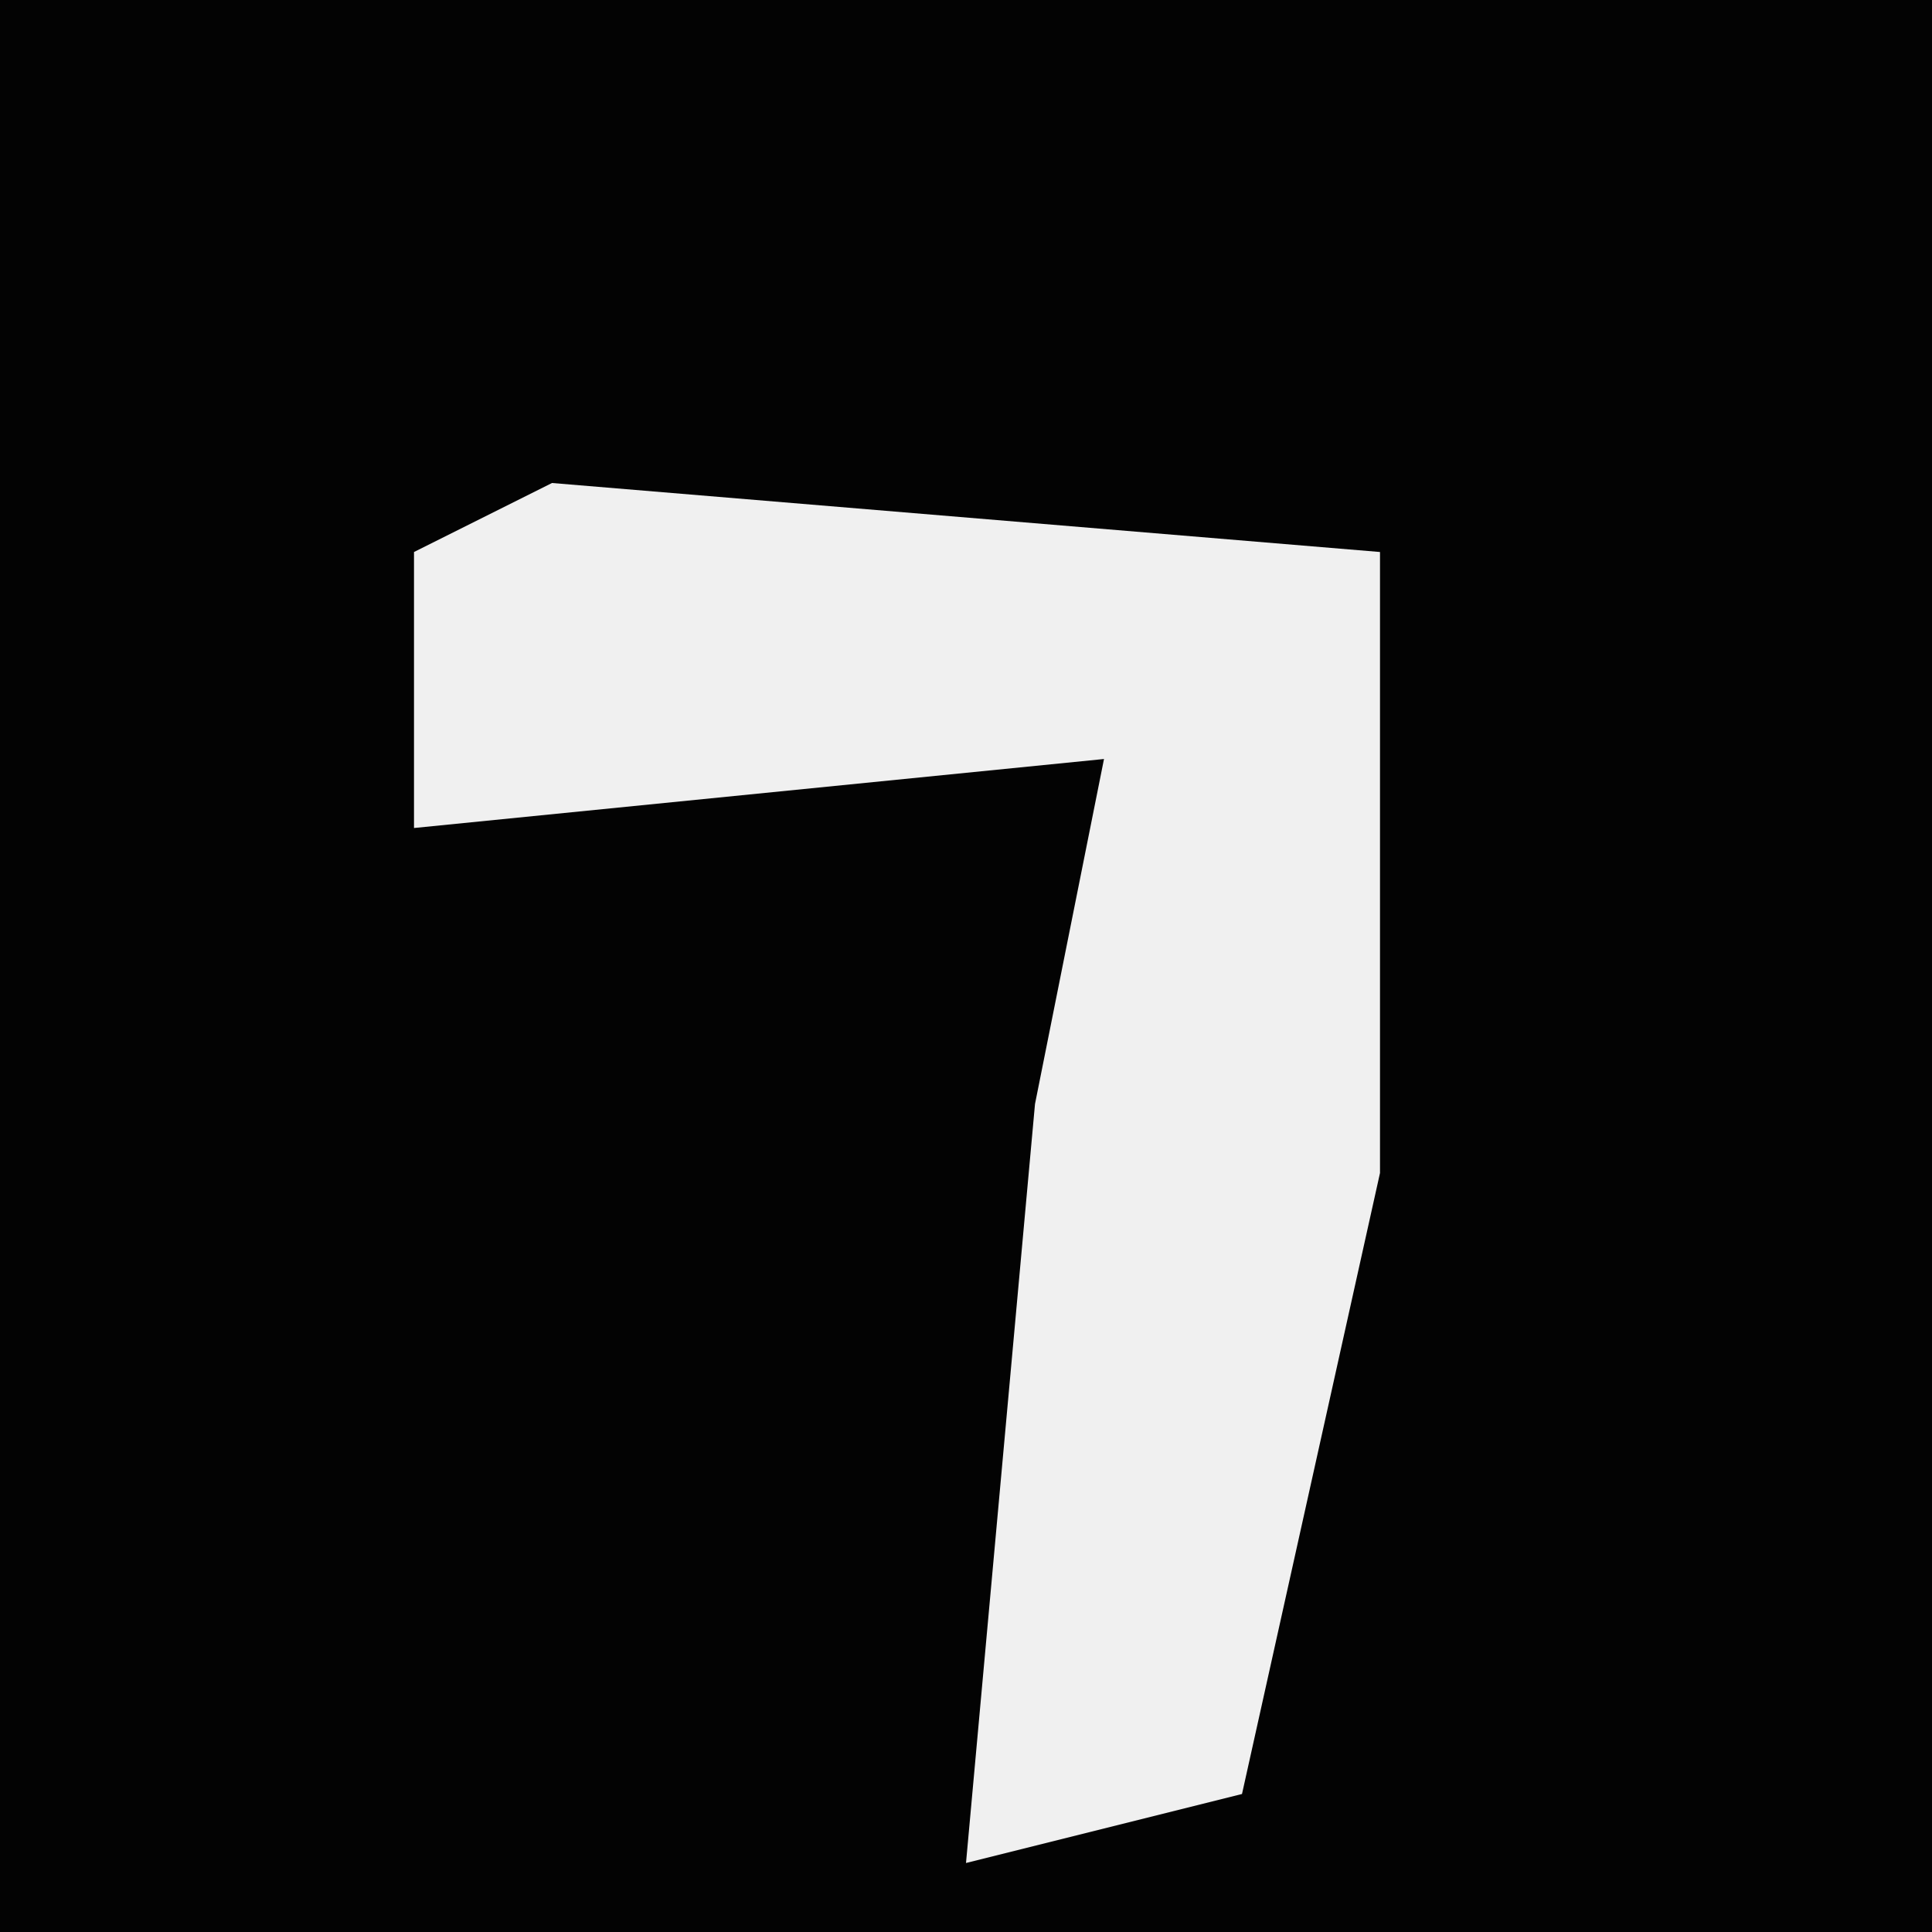 <?xml version="1.0" encoding="UTF-8"?>
<svg version="1.1" xmlns="http://www.w3.org/2000/svg" width="28" height="28">
<path d="M0,0 L28,0 L28,28 L0,28 Z " fill="#030303" transform="translate(0,0)"/>
<path d="M0,0 L12,1 L12,10 L10,19 L6,20 L7,9 L8,4 L-2,5 L-2,1 Z " fill="#F0F0F0" transform="translate(8,7)"/>
</svg>
